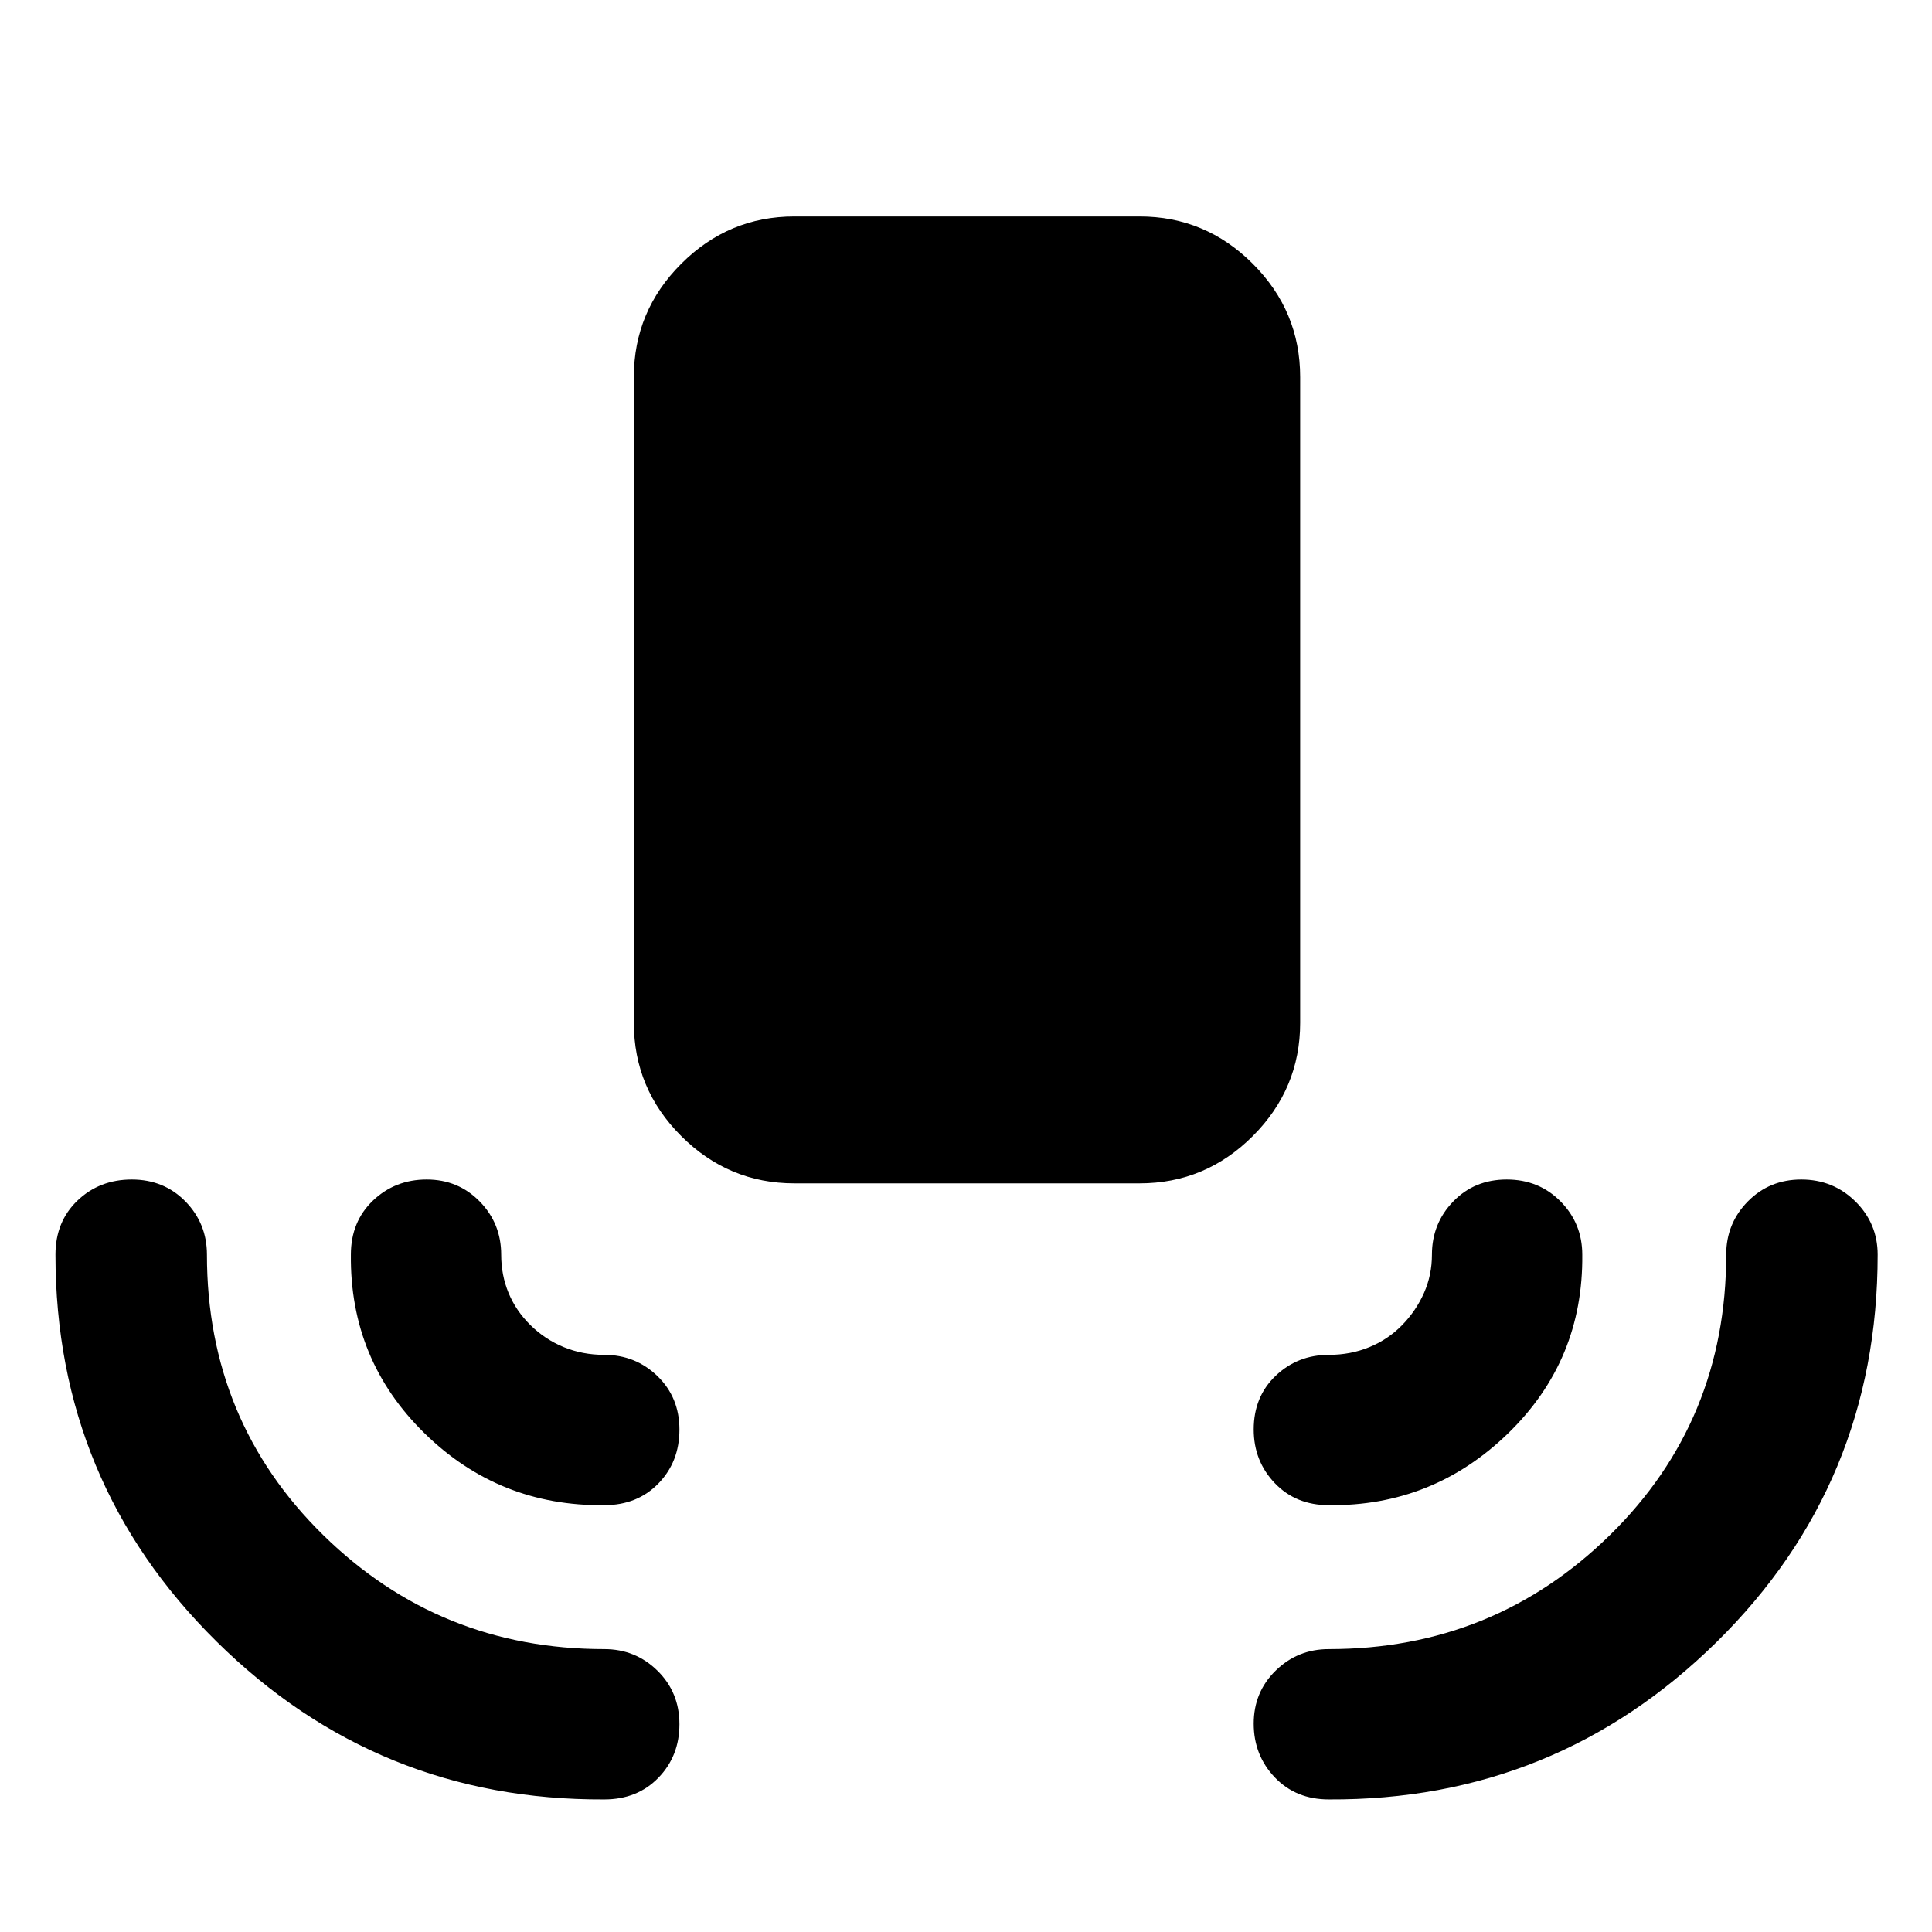 <svg xmlns="http://www.w3.org/2000/svg" height="48" viewBox="0 -960 960 960" width="48"><path d="M394.74-372q-32.74 0-56.26-23.52-23.52-23.52-23.52-56.26v-320.87q0-32.74 23.52-56.26 23.52-23.53 56.26-23.53h171.52q32.74 0 56.26 23.53 23.52 23.52 23.52 56.26v320.87q0 32.74-23.52 56.26Q599-372 566.26-372H394.74ZM300.26-65.87q-112.66.57-192.68-78.5-80.02-79.06-80.02-192.19 0-16.42 10.94-26.89 10.94-10.46 26.97-10.46 16.02 0 26.69 10.92 10.67 10.92 10.67 26.43 0 82.6 57.75 139.3 57.75 56.69 139.68 56.69 15.51 0 26.43 10.73t10.92 26.59q0 15.86-10.47 26.62-10.46 10.76-26.88 10.76Zm360.04 0q-16.41 0-26.88-10.98-10.46-10.99-10.46-26.68t10.92-26.36q10.92-10.68 26.42-10.68 81.94 0 139.69-56.69 57.75-56.7 57.75-139.3 0-15.51 10.73-26.43t26.58-10.92q15.86 0 26.91 10.92Q933-352.07 933-336.56q0 113.69-80.02 192.48Q772.96-65.3 660.3-65.87ZM300.26-212.09q-52.3.57-89.39-35.8t-36.52-88.67q0-16.42 10.98-26.89 10.99-10.46 26.68-10.46t26.36 10.92q10.67 10.92 10.67 26.43 0 10.14 3.66 19.01 3.65 8.87 10.87 15.99 7.22 7.11 16.55 10.94 9.32 3.84 20.14 3.84 15.51 0 26.43 10.56 10.92 10.57 10.92 26.59t-10.47 26.78q-10.46 10.76-26.88 10.76Zm360.04 0q-16.41 0-26.88-10.97-10.46-10.97-10.46-26.64 0-16.3 10.92-26.69t26.42-10.39q10.82 0 20.15-3.84 9.32-3.83 16.26-10.94 6.94-7.12 10.87-15.99 3.94-8.87 3.94-19.01 0-15.51 10.57-26.43 10.56-10.92 26.58-10.92 16.03 0 26.79 10.92 10.76 10.92 10.76 26.43.55 52.44-36.81 88.74-37.37 36.3-89.11 35.73Z"/></svg>